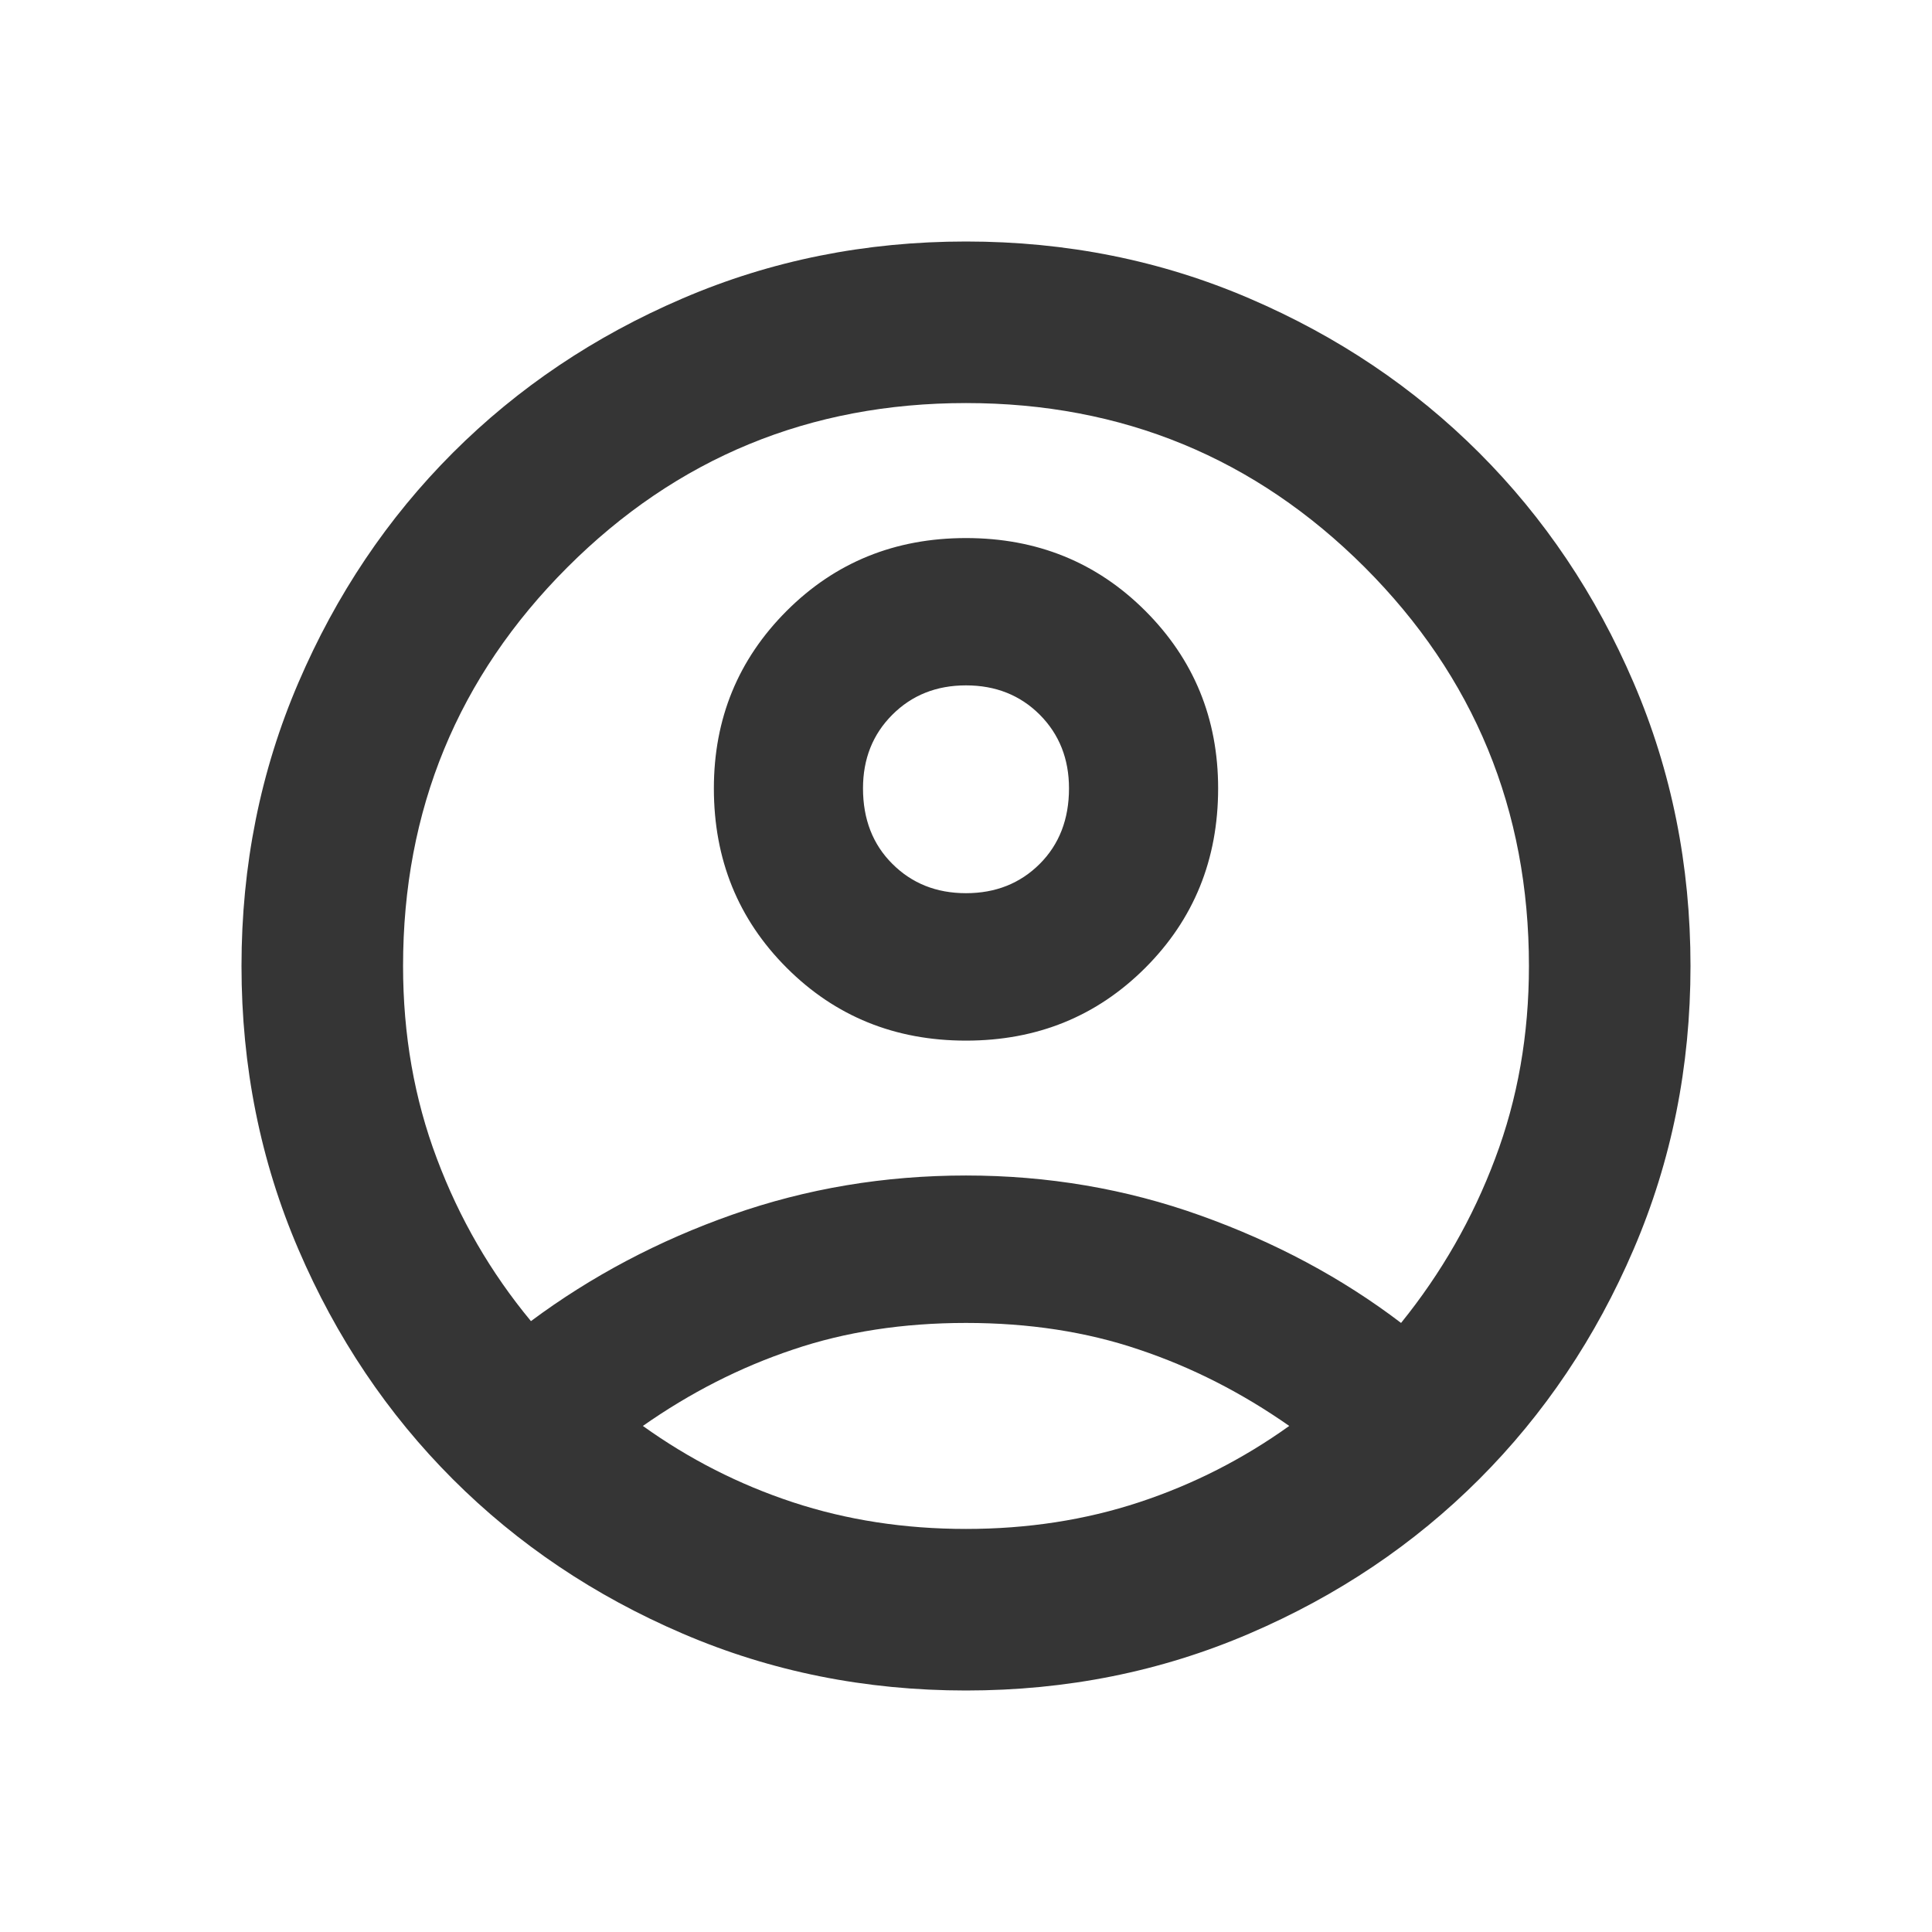 <svg width="16" height="16" viewBox="0 0 16 16" fill="none" xmlns="http://www.w3.org/2000/svg">
<path d="M4.397 10.941C4.897 10.569 5.454 10.274 6.066 10.059C6.679 9.843 7.324 9.735 8 9.735C8.676 9.735 9.324 9.845 9.941 10.066C10.559 10.287 11.113 10.583 11.603 10.956C11.936 10.544 12.196 10.091 12.382 9.595C12.569 9.1 12.662 8.569 12.662 8C12.662 6.706 12.208 5.605 11.302 4.698C10.395 3.792 9.294 3.338 8 3.338C6.706 3.338 5.605 3.792 4.699 4.698C3.792 5.605 3.338 6.706 3.338 8C3.338 8.569 3.431 9.1 3.618 9.595C3.804 10.091 4.064 10.539 4.397 10.941ZM8 8.618C7.412 8.618 6.917 8.417 6.515 8.015C6.113 7.613 5.912 7.118 5.912 6.529C5.912 5.951 6.113 5.461 6.515 5.059C6.917 4.657 7.412 4.456 8 4.456C8.588 4.456 9.083 4.657 9.485 5.059C9.887 5.461 10.088 5.951 10.088 6.529C10.088 7.118 9.887 7.613 9.485 8.015C9.083 8.417 8.588 8.618 8 8.618ZM8 14C7.167 14 6.385 13.843 5.654 13.529C4.924 13.216 4.289 12.789 3.75 12.25C3.211 11.711 2.784 11.076 2.471 10.346C2.157 9.615 2 8.833 2 8C2 7.167 2.157 6.385 2.471 5.654C2.784 4.924 3.211 4.289 3.75 3.75C4.289 3.211 4.924 2.784 5.654 2.471C6.385 2.157 7.167 2 8 2C8.833 2 9.615 2.157 10.346 2.471C11.076 2.784 11.711 3.211 12.25 3.75C12.789 4.289 13.216 4.924 13.529 5.654C13.843 6.385 14 7.167 14 8C14 8.833 13.843 9.615 13.529 10.346C13.216 11.076 12.789 11.711 12.25 12.25C11.711 12.789 11.076 13.216 10.346 13.529C9.615 13.843 8.833 14 8 14ZM8 12.662C8.51 12.662 8.988 12.588 9.434 12.441C9.88 12.294 10.294 12.083 10.677 11.809C10.284 11.534 9.87 11.323 9.434 11.177C8.998 11.029 8.52 10.956 8 10.956C7.48 10.956 7.002 11.029 6.566 11.177C6.13 11.323 5.716 11.534 5.324 11.809C5.706 12.083 6.12 12.294 6.566 12.441C7.012 12.588 7.49 12.662 8 12.662ZM8 7.397C8.245 7.397 8.449 7.316 8.611 7.154C8.772 6.993 8.853 6.784 8.853 6.529C8.853 6.284 8.772 6.081 8.611 5.919C8.449 5.757 8.245 5.676 8 5.676C7.755 5.676 7.552 5.757 7.39 5.919C7.228 6.081 7.147 6.284 7.147 6.529C7.147 6.784 7.228 6.993 7.39 7.154C7.552 7.316 7.755 7.397 8 7.397Z" fill="#353535"/>
</svg>
